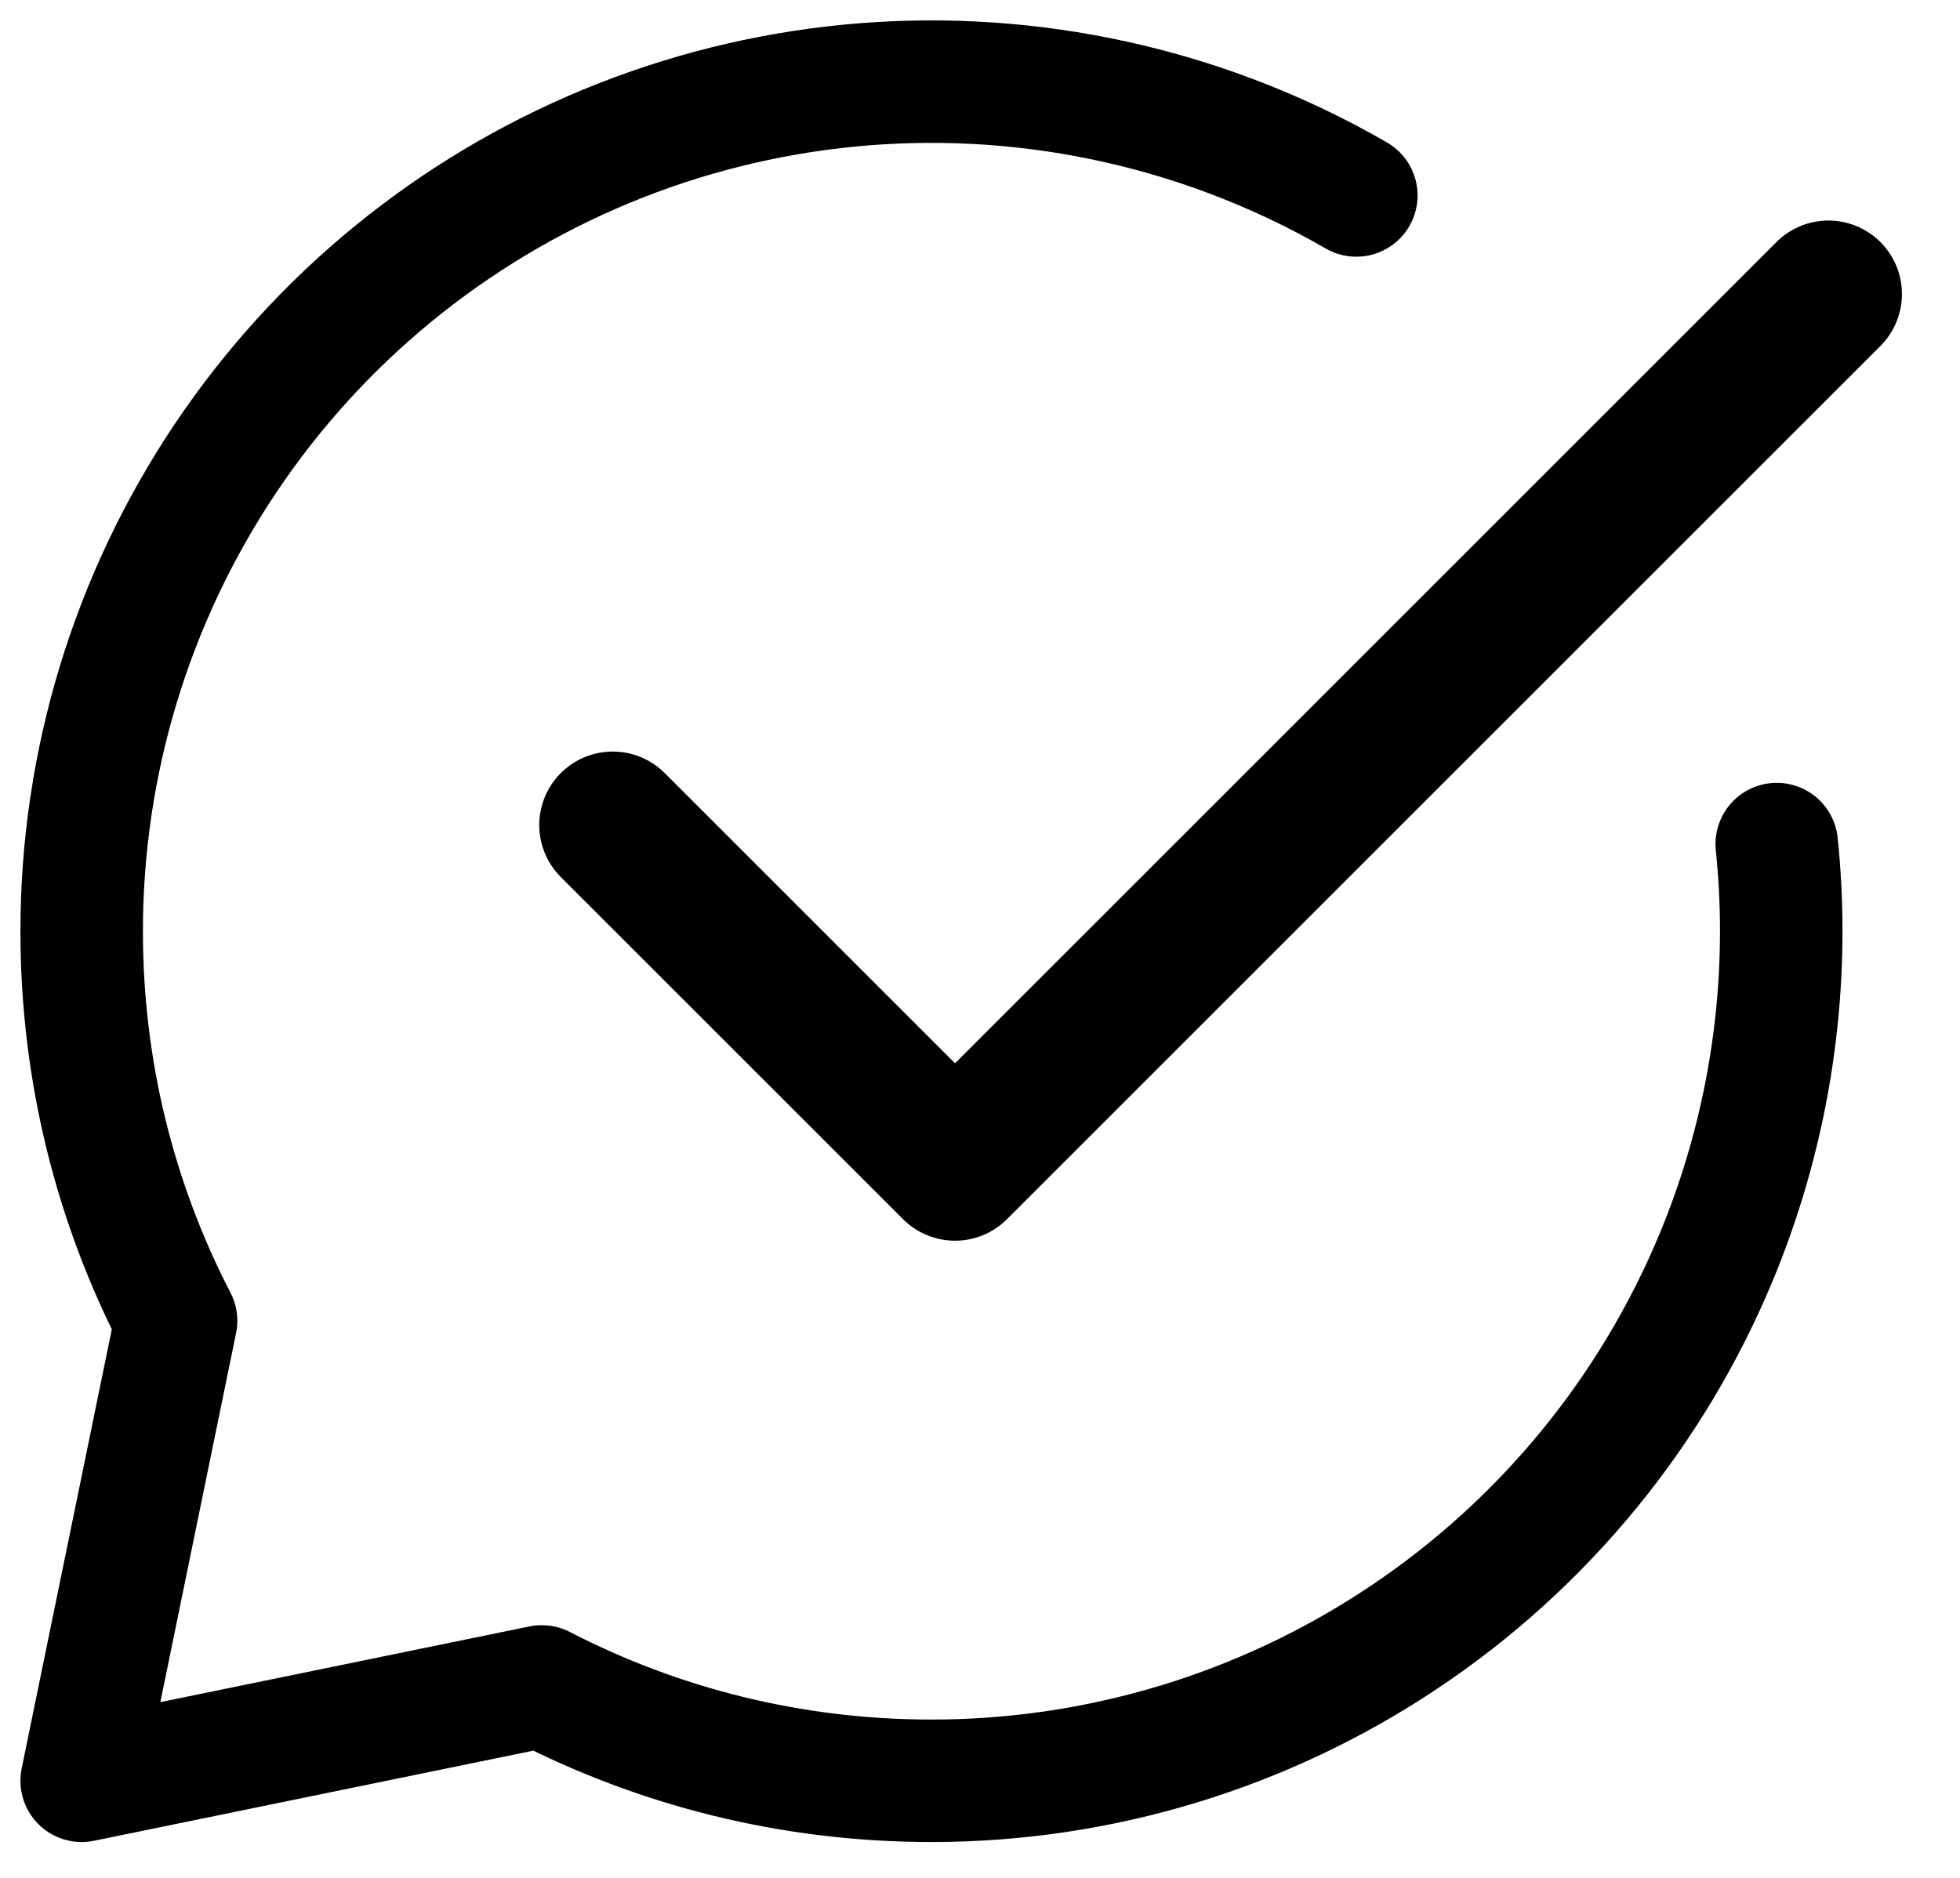 <svg width="24" height="23" viewBox="0 0 24 23" fill="none" xmlns="http://www.w3.org/2000/svg">
<g id="Group">
<path id="Vector" d="M16.608 2.394C15.628 1.828 14.557 1.423 13.435 1.2C11.417 0.798 9.325 1.005 7.423 1.792C5.522 2.58 3.897 3.913 2.754 5.624C1.61 7.336 1 9.347 1 11.405C1 13.126 1.416 14.747 2.156 16.177L1 21.811L6.634 20.655C8.063 21.393 9.686 21.811 11.405 21.811C13.463 21.811 15.475 21.201 17.186 20.057C18.898 18.914 20.231 17.289 21.019 15.387C21.544 14.119 21.811 12.765 21.811 11.405C21.811 11.05 21.793 10.694 21.756 10.338" stroke="black" stroke-width="1.5" stroke-linecap="round" stroke-linejoin="round"/>
<path id="Vector_2" d="M22.389 3.601L11.694 14.296L7.503 10.105" stroke="black" stroke-width="1.8" stroke-linecap="round" stroke-linejoin="round"/>
</g>
</svg>
